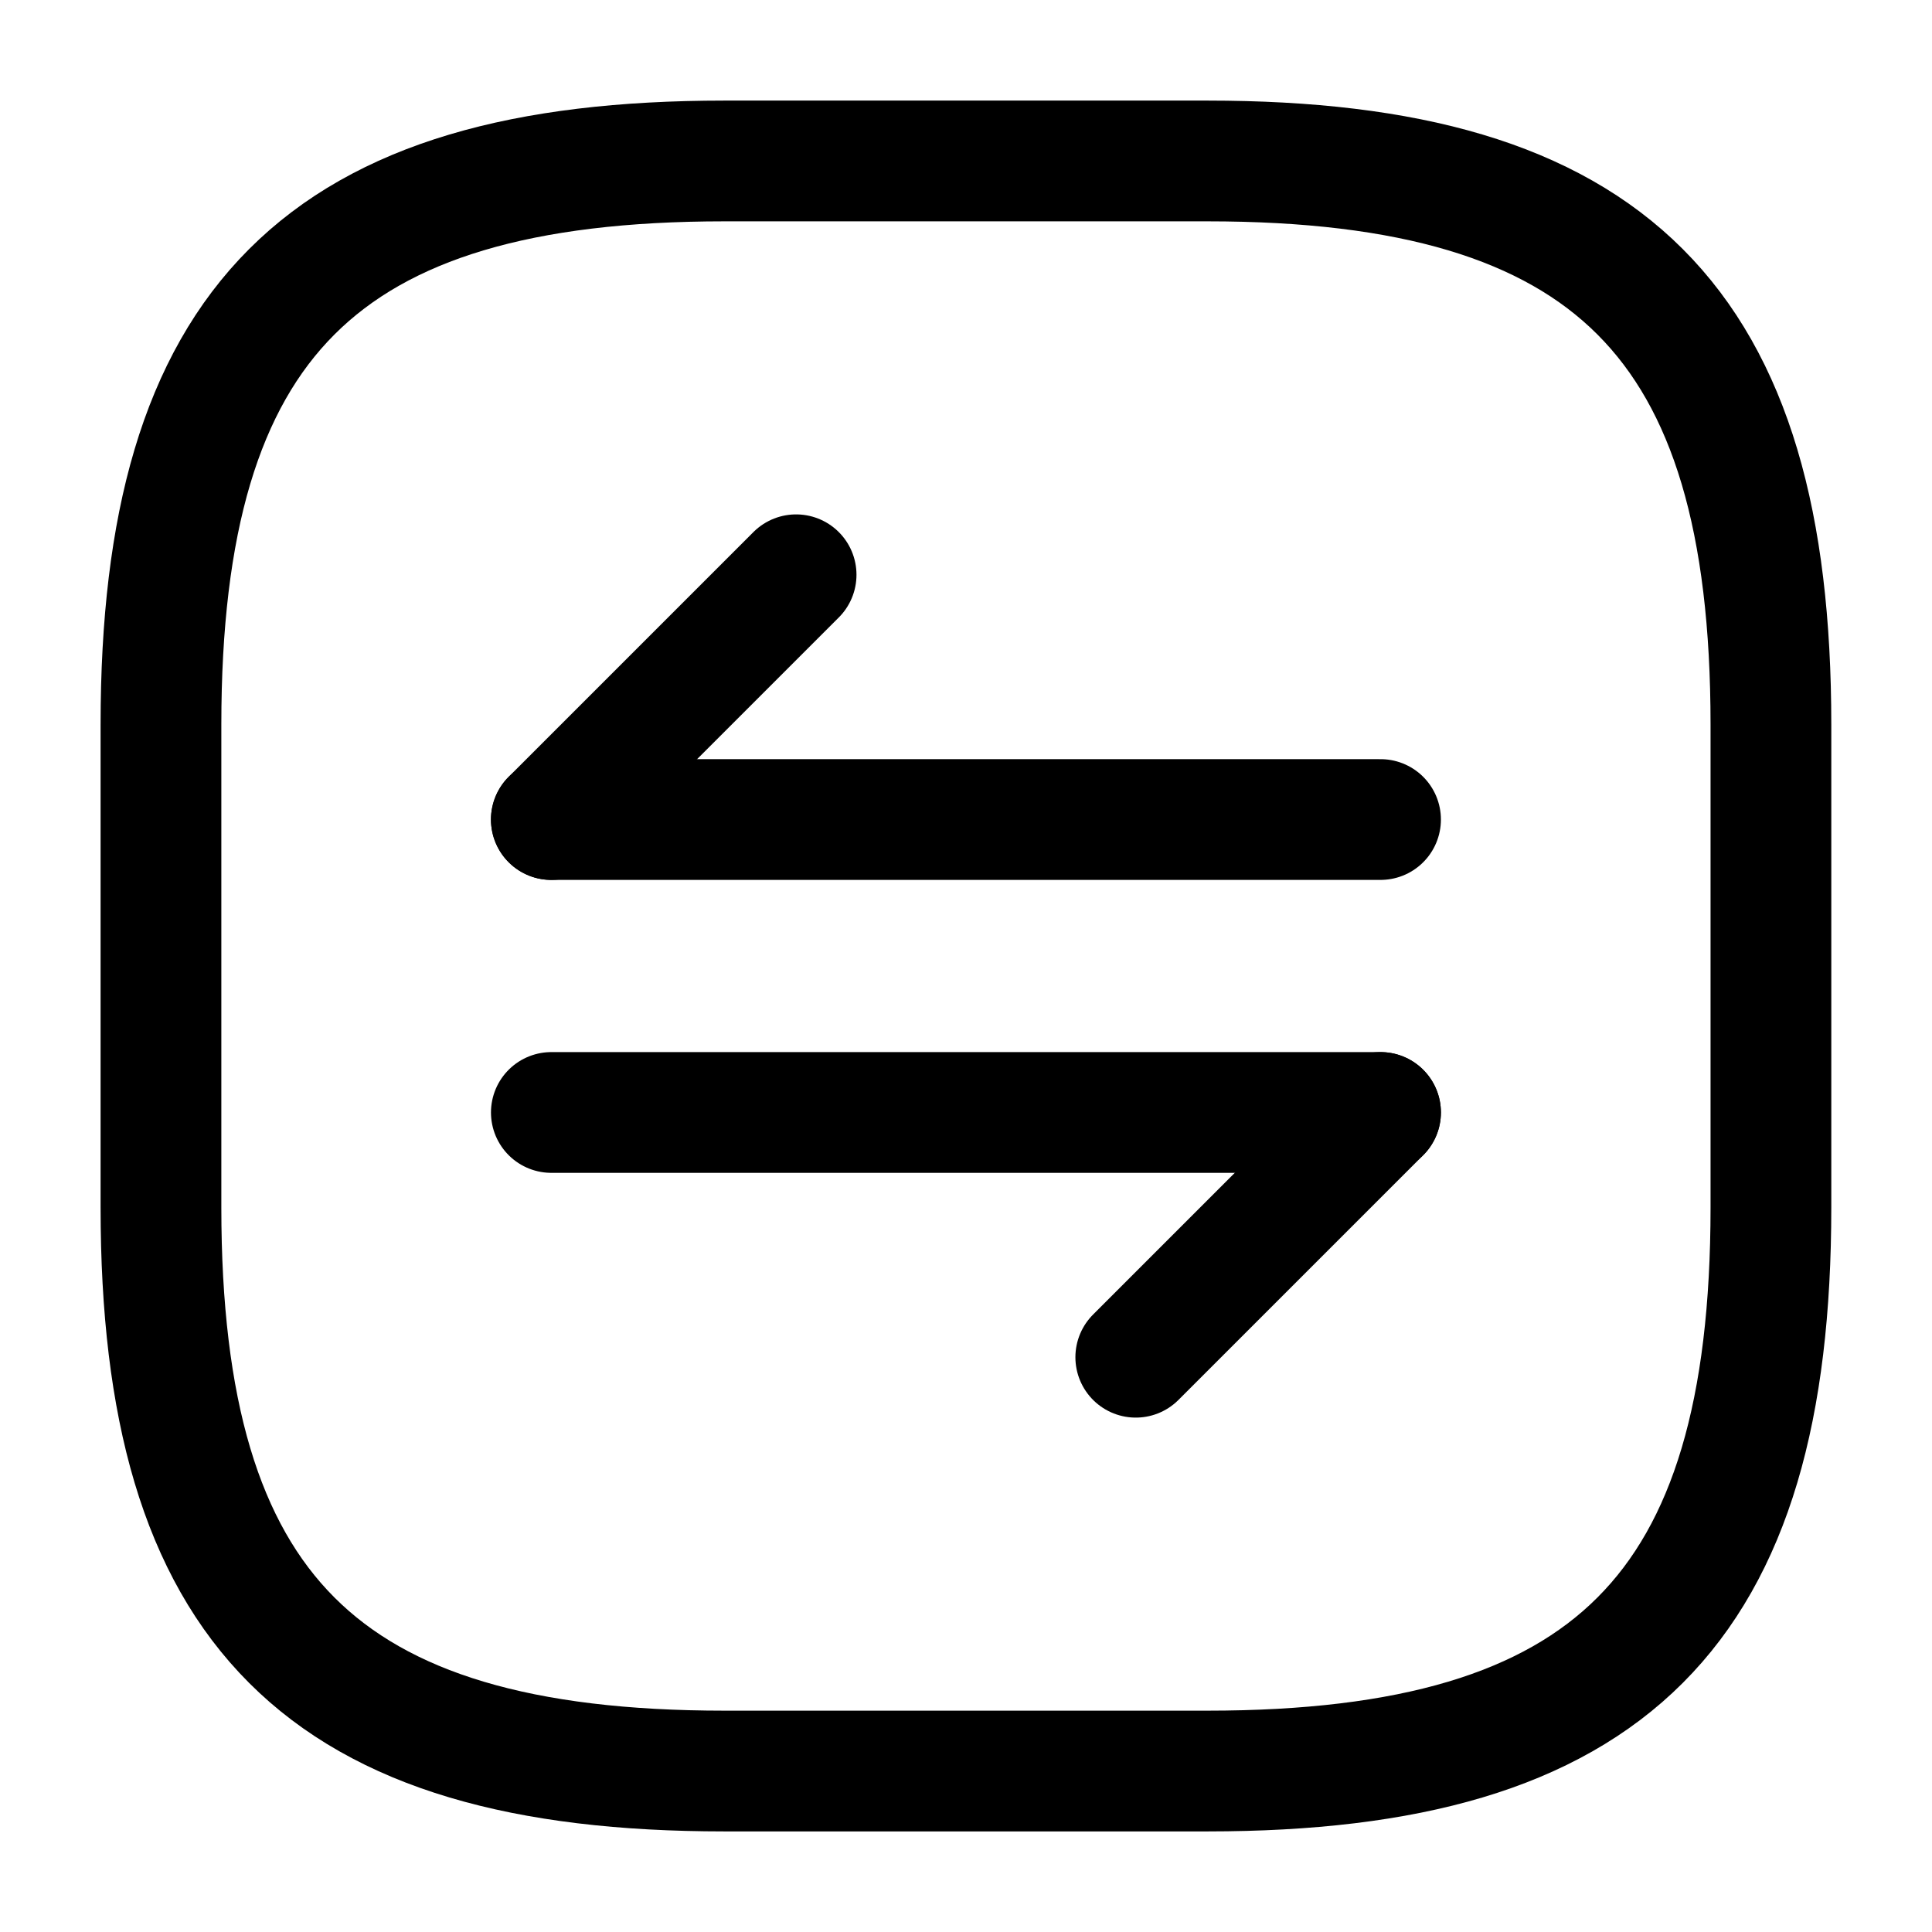 <svg width="16" height="16" viewBox="0 0 16 16" fill="none" xmlns="http://www.w3.org/2000/svg">
<path d="M6 14.667H10C13.333 14.667 14.666 13.333 14.666 10V6C14.666 2.667 13.333 1.333 10 1.333H6C2.666 1.333 1.333 2.667 1.333 6V10C1.333 13.333 2.666 14.667 6 14.667Z" stroke="currentColor" stroke-linecap="round" stroke-linejoin="round"/>
<path d="M11.433 9.213L9.406 11.24" stroke="currentColor" stroke-miterlimit="10" stroke-linecap="round" stroke-linejoin="round"/>
<path d="M4.566 9.213H11.433" stroke="currentColor" stroke-miterlimit="10" stroke-linecap="round" stroke-linejoin="round"/>
<path d="M4.566 6.787L6.593 4.76" stroke="currentColor" stroke-miterlimit="10" stroke-linecap="round" stroke-linejoin="round"/>
<path d="M11.433 6.787H4.566" stroke="currentColor" stroke-miterlimit="10" stroke-linecap="round" stroke-linejoin="round"/>
</svg>
